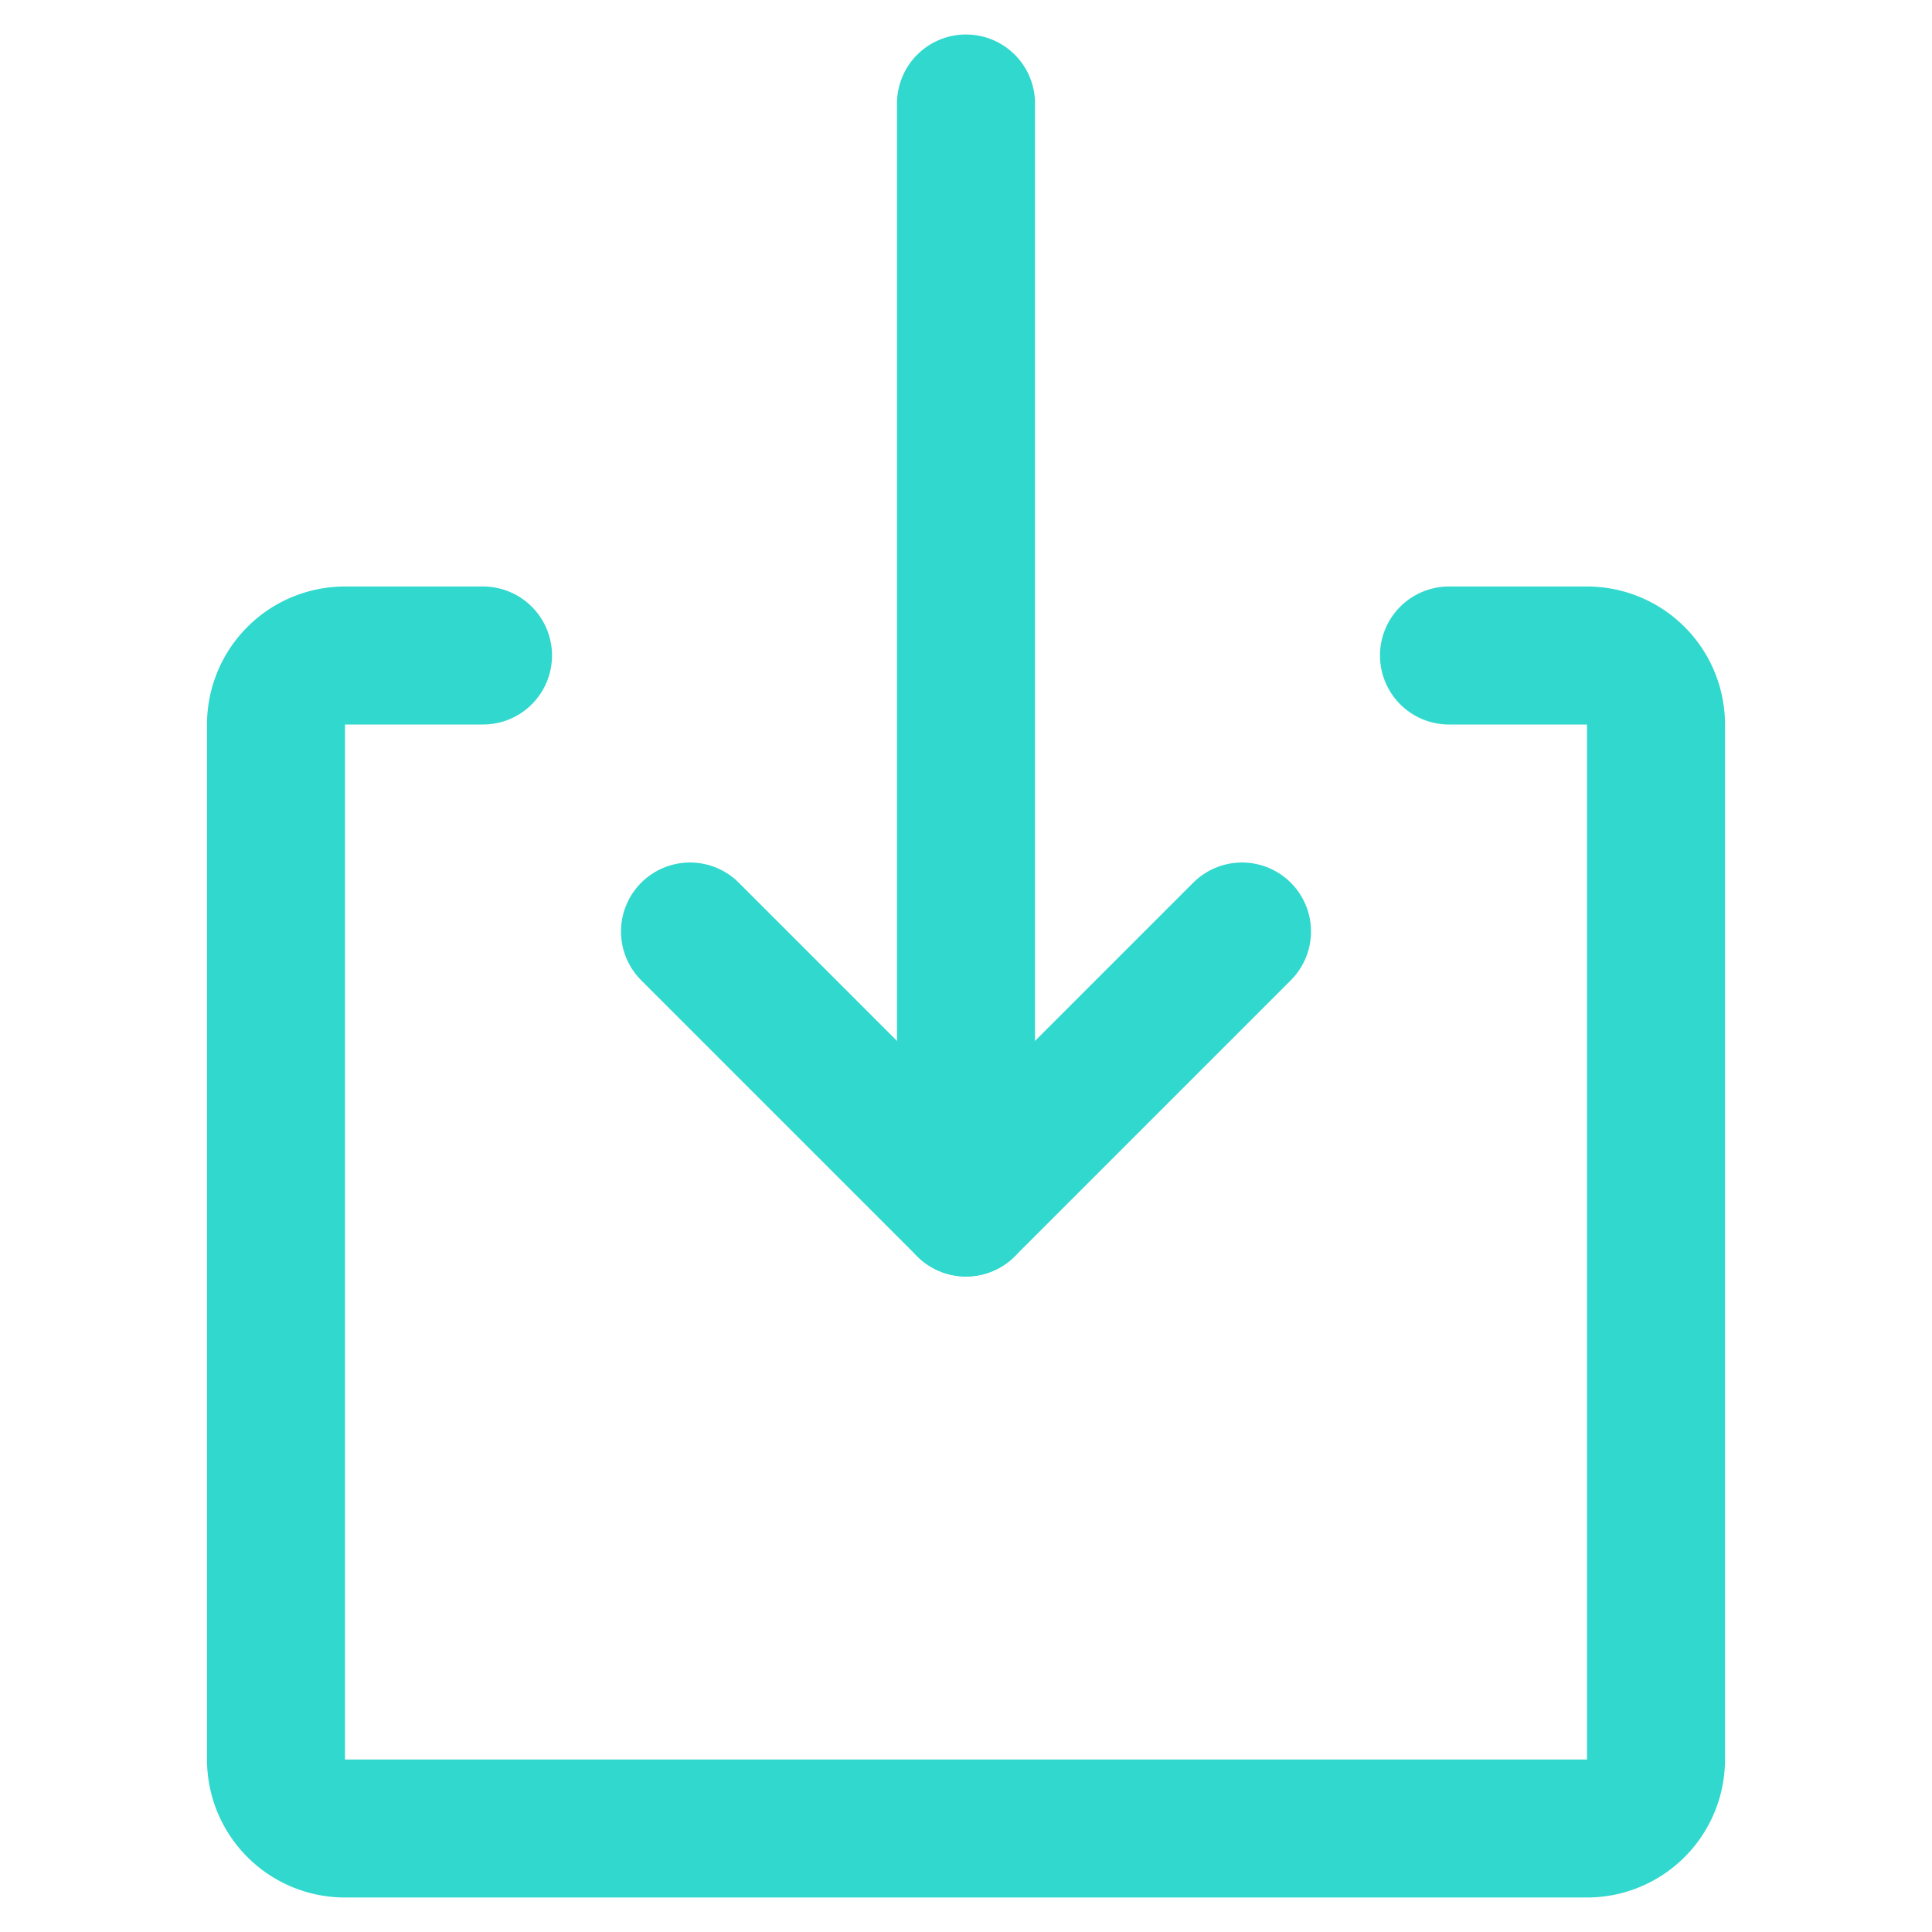 <svg xmlns="http://www.w3.org/2000/svg" width="32" height="32" viewBox="0 0 14 14"><g fill="none" stroke="#30d8ce" stroke-linecap="round" stroke-linejoin="round"><path d="M10.5 4.75h1a.5.5 0 0 1 .5.5v7.5a.5.5 0 0 1-.5.5h-9a.5.5 0 0 1-.5-.5v-7.5a.5.5 0 0 1 .5-.5h1m3.5-4v8"/><path d="m5 6.75l2 2l2-2"/></g></svg>